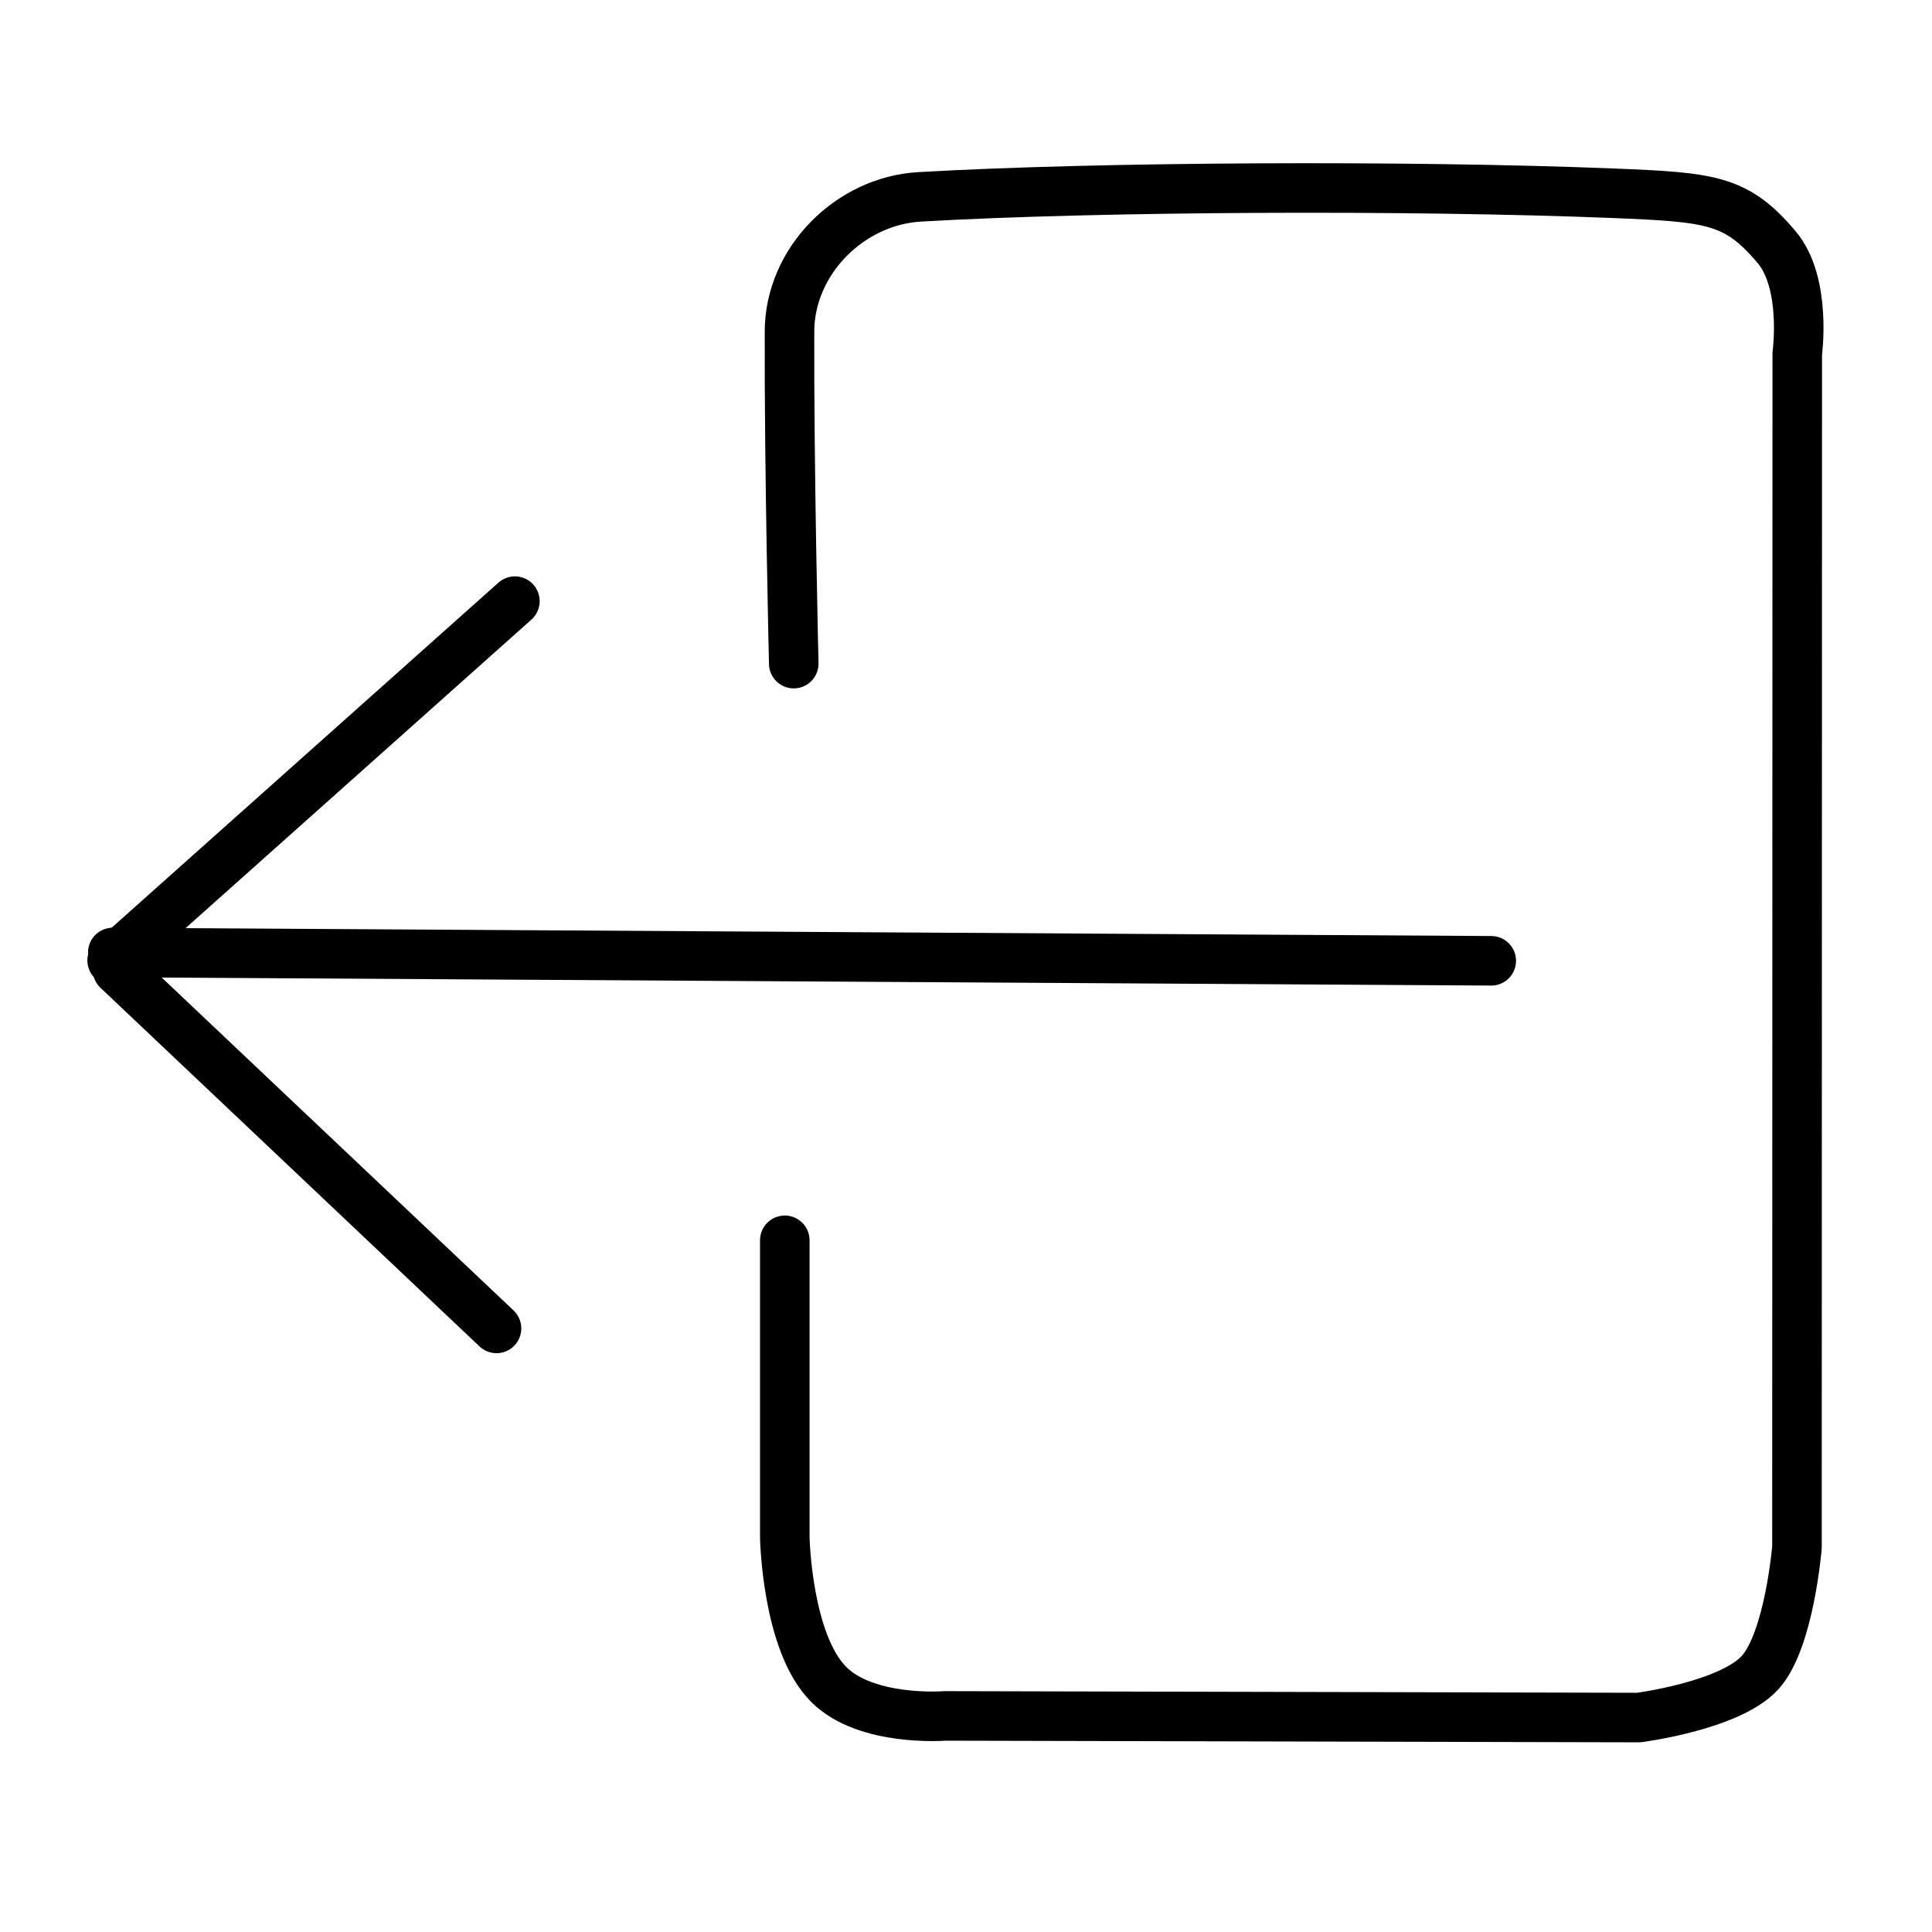 <?xml version="1.0" encoding="utf-8"?>
<svg viewBox="62 12 39 36" width="40" height="40" xmlns="http://www.w3.org/2000/svg"
  style="filter: drop-shadow(1px 1px 0px rgba(255,255,255,0.53)) drop-shadow(-1px -1px 0px rgba(255,255,255,0.53)) drop-shadow(-1px 1px 0px rgba(255,255,255,0.53)) drop-shadow(1px -1px 0px rgba(255,255,255,0.53))">
  <path style="stroke-width:1px;stroke-linecap:round;stroke:rgb(0,0,0);transform-origin:78.19px 29.811px"
    d="m64.277 29.727 27.826.168" />
  <path
    style="stroke-width:1px;stroke-linecap:round;stroke:rgb(0,0,0);transform-origin:68.198px 33.697px"
    d="m64.372 30.077 7.651 7.239" />
  <path
    style="fill:none;stroke-linejoin:round;stroke-width:1px;stroke-linecap:round;stroke:rgb(0,0,0);transform-origin:68.329px 26.262px"
    d="m64.264 29.888 8.13-7.253" />
  <path style="stroke:rgb(0,0,0);fill:none;stroke-linejoin:round;stroke-width:1px;stroke-linecap:round"
    d="M78.023 23.896s-.095-3.913-.086-6.707c.004-1.415 1.212-2.633 2.625-2.715 3.628-.211 9.958-.236 13.998-.073 1.985.08 2.491.126 3.303 1.087.613.726.417 2.148.417 2.148l-.006 24.099s-.155 1.882-.746 2.53c-.611.67-2.447.906-2.447.906l-14.007-.033s-1.585.127-2.346-.636c-.847-.849-.886-2.969-.886-2.969v-5.996" />
</svg>